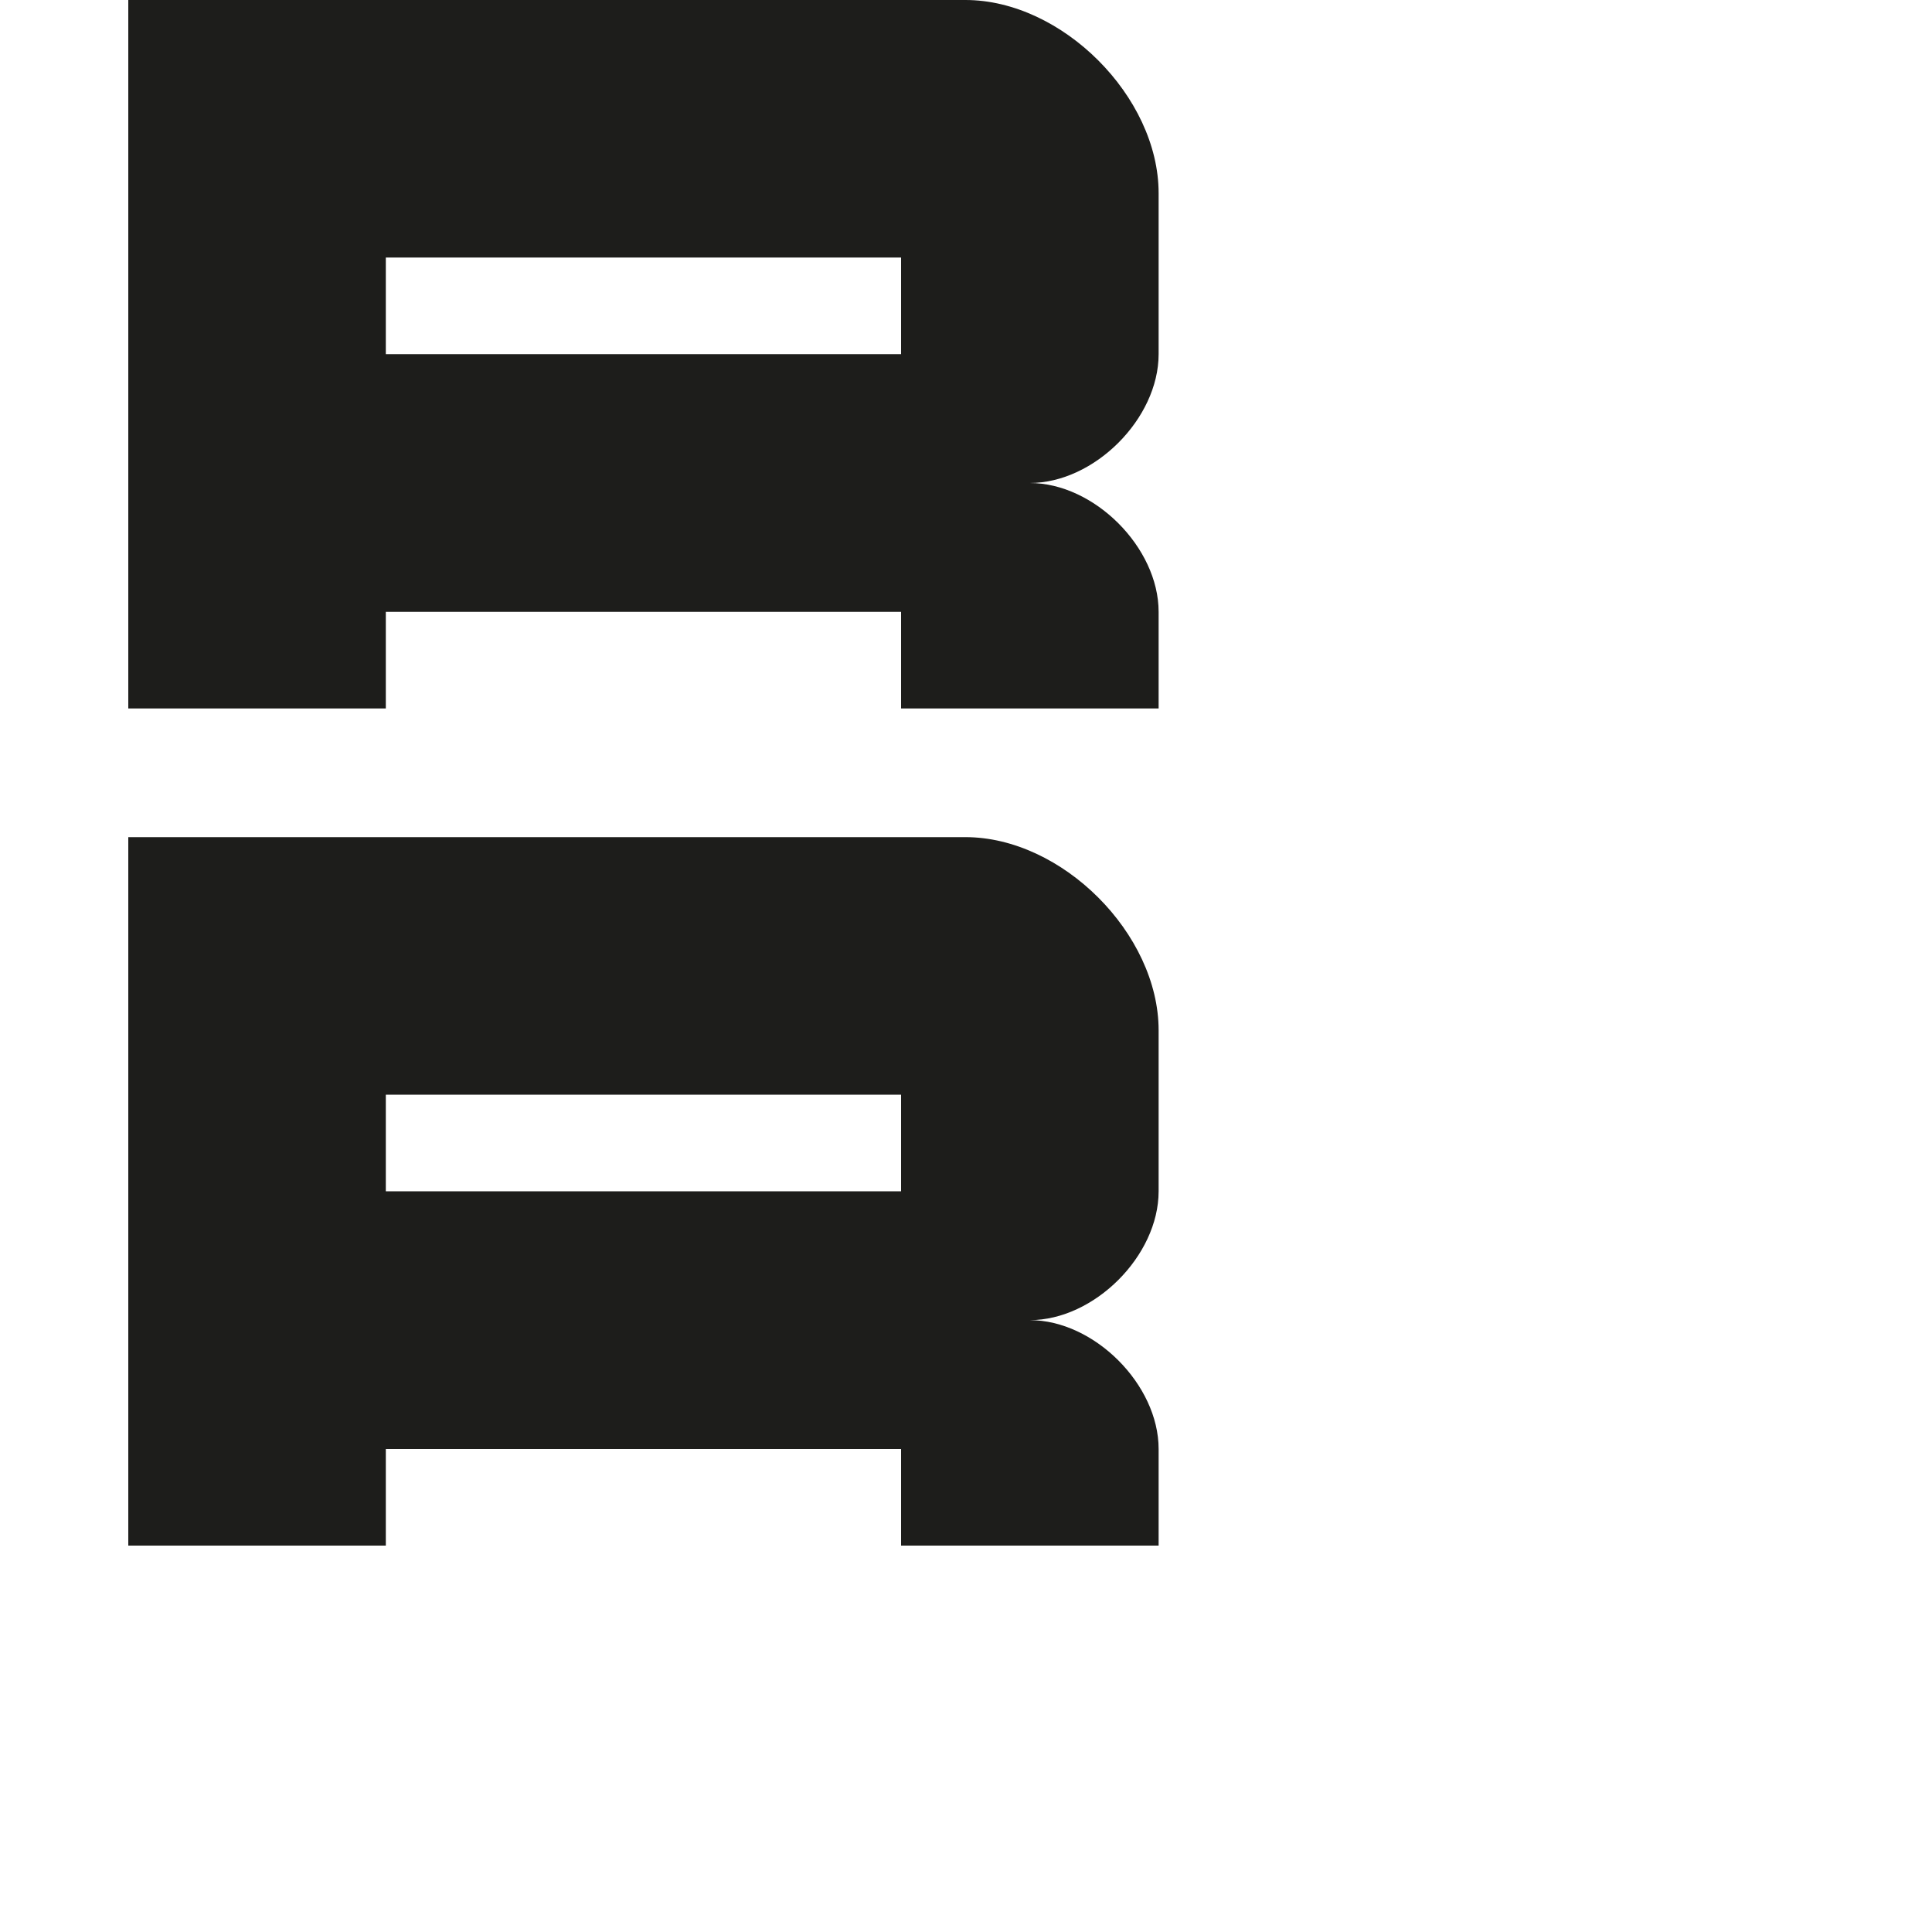 <?xml version="1.0" encoding="utf-8"?>
<!-- Generator: Adobe Illustrator 19.2.1, SVG Export Plug-In . SVG Version: 6.00 Build 0)  -->
<svg version="1.1" id="Calque_1" xmlns="http://www.w3.org/2000/svg" xmlns:xlink="http://www.w3.org/1999/xlink" x="0px" y="0px"
	 viewBox="0 0 1000 1000" style="enable-background:new 0 0 1000 1000;" xml:space="preserve">
<style type="text/css">
	.st0{fill:#1D1D1B;}
</style>
<g>
	<path class="st0" d="M599.7,183.3V100c0-50-50-100-100-100L66.4,0v366.7h133.3v-50h266.7v50h133.3v-50c0-33.3-33.3-66.7-66.7-66.7
		C566.4,250,599.7,216.7,599.7,183.3z M199.7,133.3h266.7v50H199.7V133.3z"/>
</g>
<g>
	<path class="st0" d="M599.7,616.6v-83.3c0-50-50-100-100-100l-433.3,0V800h133.3v-50h266.7v50h133.3v-50
		c0-33.3-33.3-66.7-66.7-66.7C566.4,683.3,599.7,650,599.7,616.6z M199.7,566.6h266.7v50H199.7V566.6z"/>
</g>
</svg>

